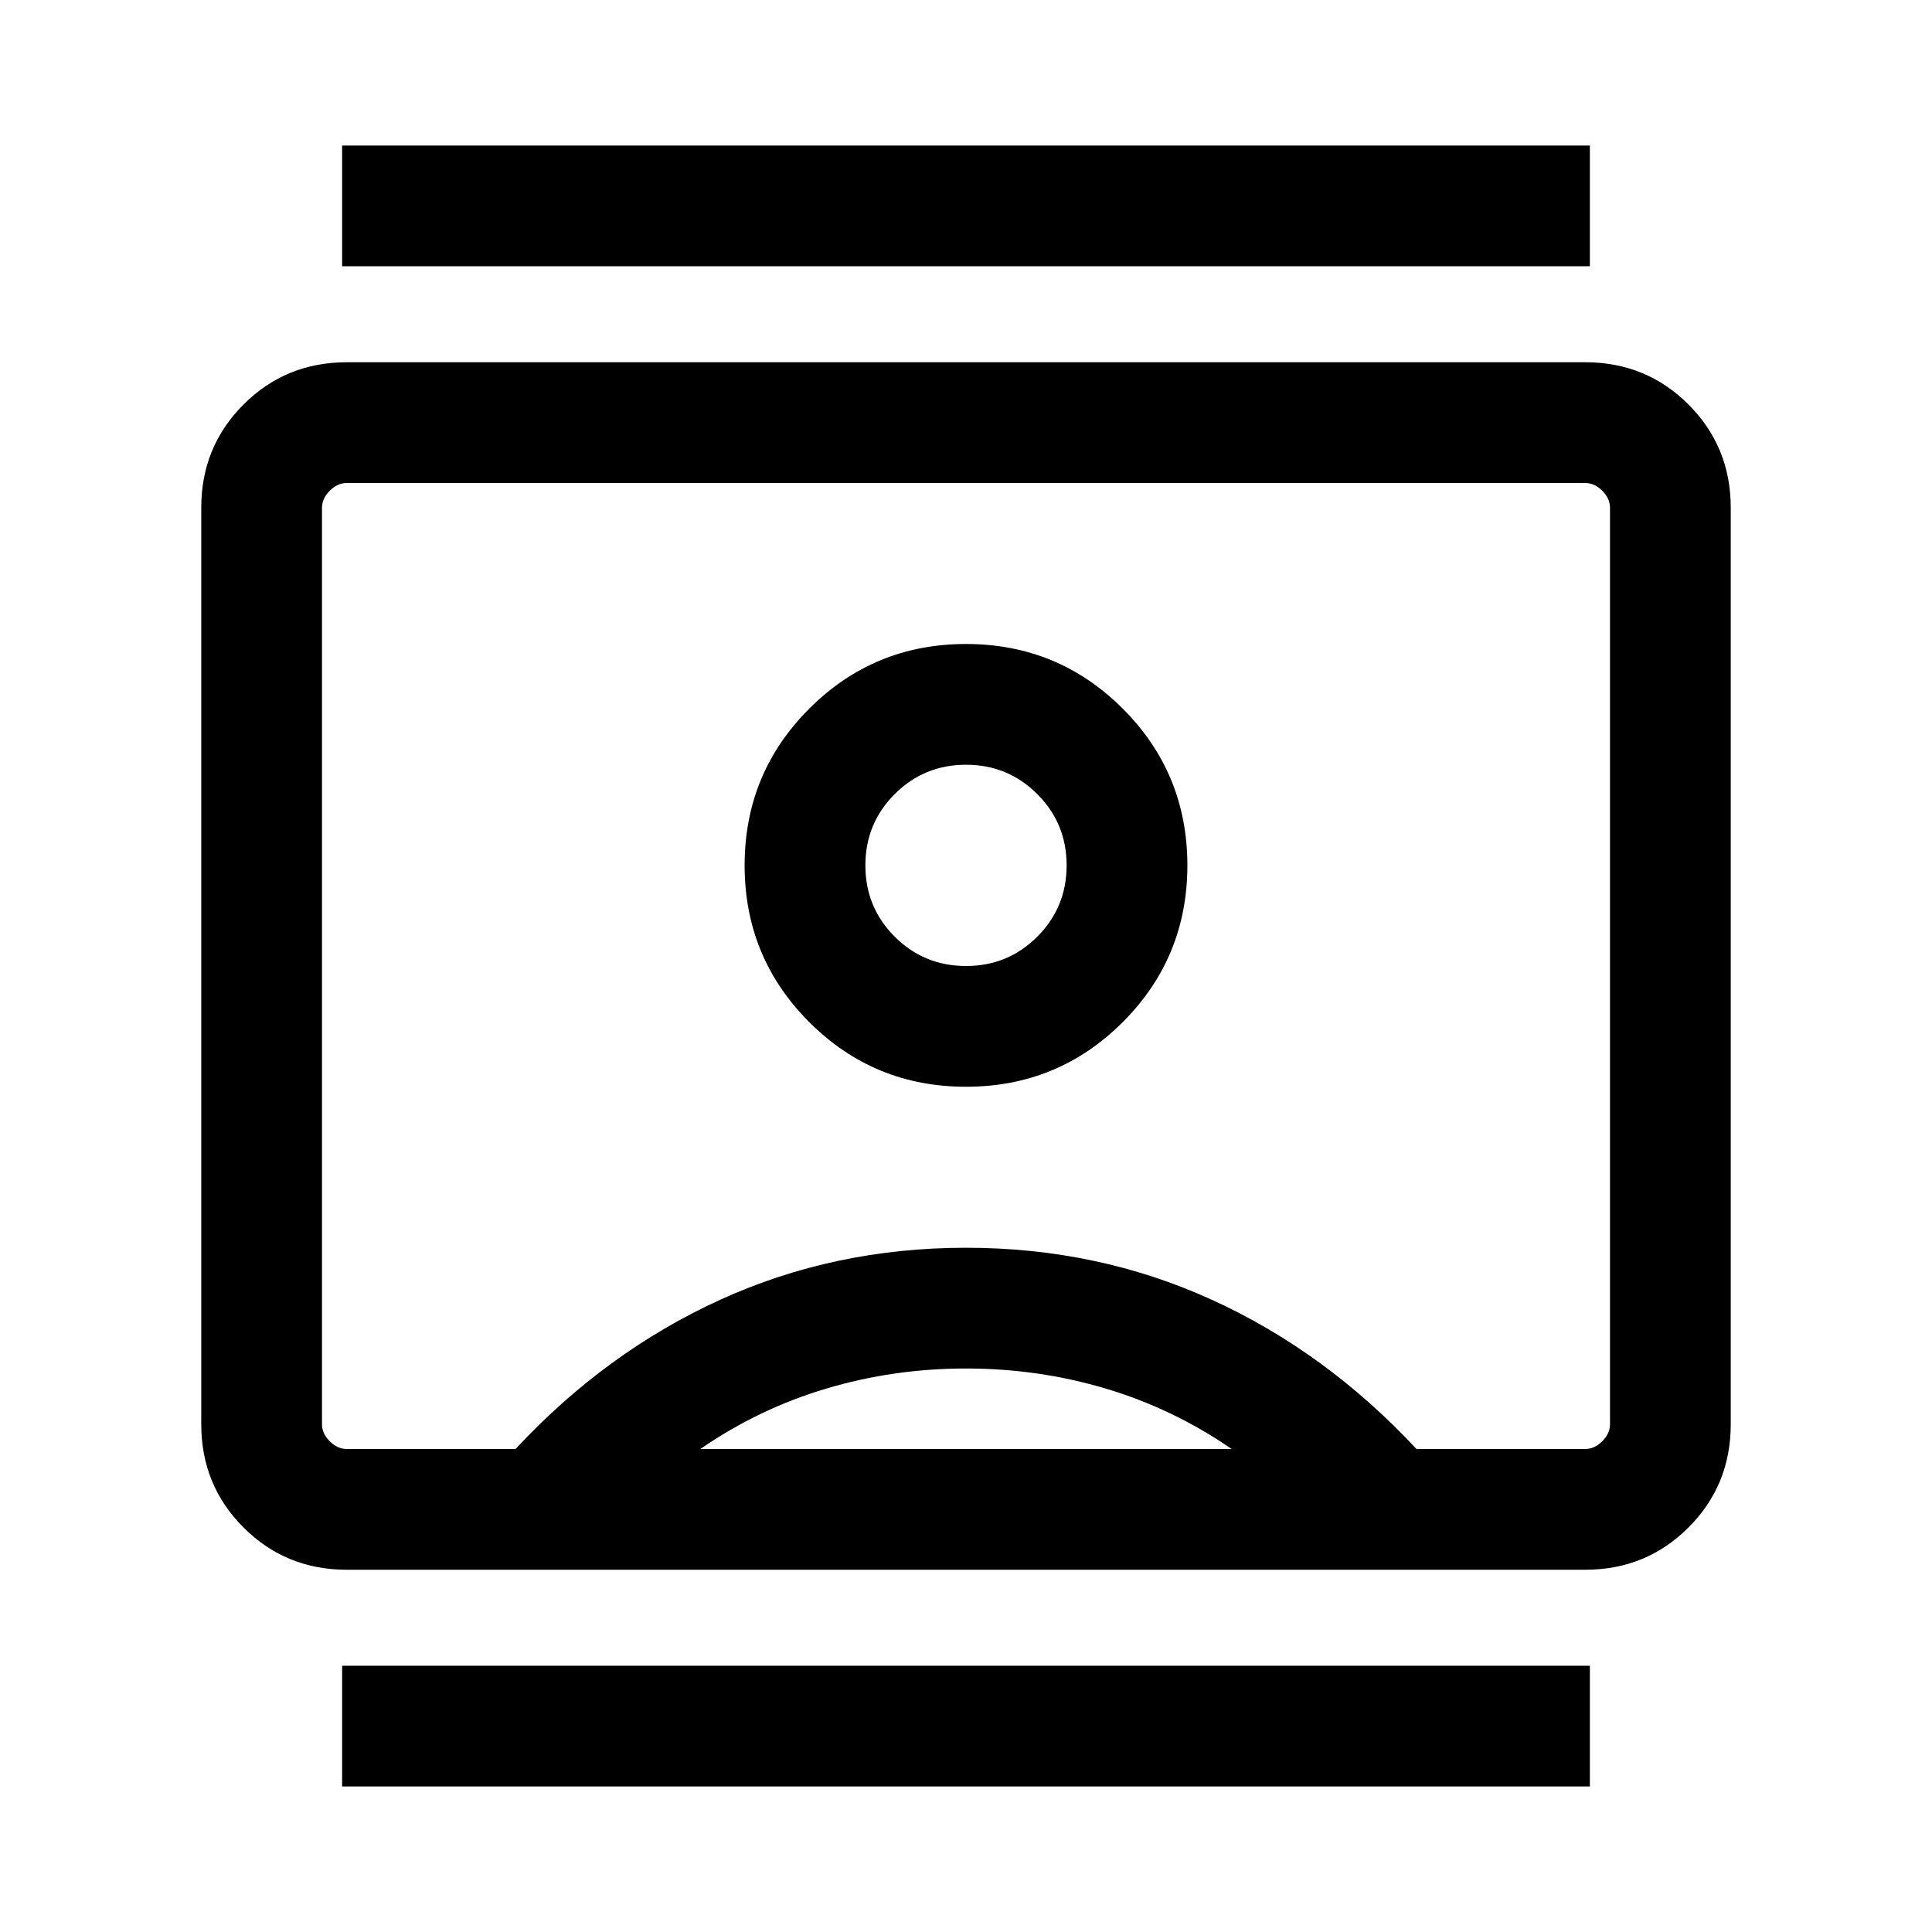 <svg xmlns="http://www.w3.org/2000/svg" height="24" viewBox="0 -960 960 960" width="24"><path d="M170-72.31v-60h620v60H170Zm0-755.38v-60h620v60H170ZM480-420q45.77 0 77.88-32.11Q590-484.23 590-530t-32.12-77.88Q525.77-640 480-640q-45.77 0-77.88 32.12Q370-575.77 370-530q0 45.77 32.12 77.89Q434.23-420 480-420ZM172.31-180Q142-180 121-201q-21-21-21-51.31v-455.38Q100-738 121-759q21-21 51.31-21h615.38Q818-780 839-759q21 21 21 51.31v455.38Q860-222 839-201q-21 21-51.31 21H172.31Zm83.85-60q45-48.31 101.69-74.15Q414.54-340 480-340q65.46 0 122.15 25.85 56.69 25.84 101.69 74.15h83.85q4.62 0 8.46-3.85 3.85-3.84 3.85-8.46v-455.38q0-4.62-3.85-8.46-3.84-3.85-8.46-3.85H172.31q-4.62 0-8.46 3.85-3.85 3.84-3.85 8.46v455.38q0 4.62 3.85 8.46 3.84 3.85 8.46 3.85h83.85Zm91.84 0h264q-29-20-62.5-30T480-280q-36 0-69.5 10T348-240Zm132-240q-20.85 0-35.42-14.57Q430-509.15 430-530q0-20.84 14.58-35.42Q459.15-580 480-580t35.42 14.58Q530-550.84 530-530q0 20.85-14.58 35.43Q500.85-480 480-480Zm0 0Z"/></svg>